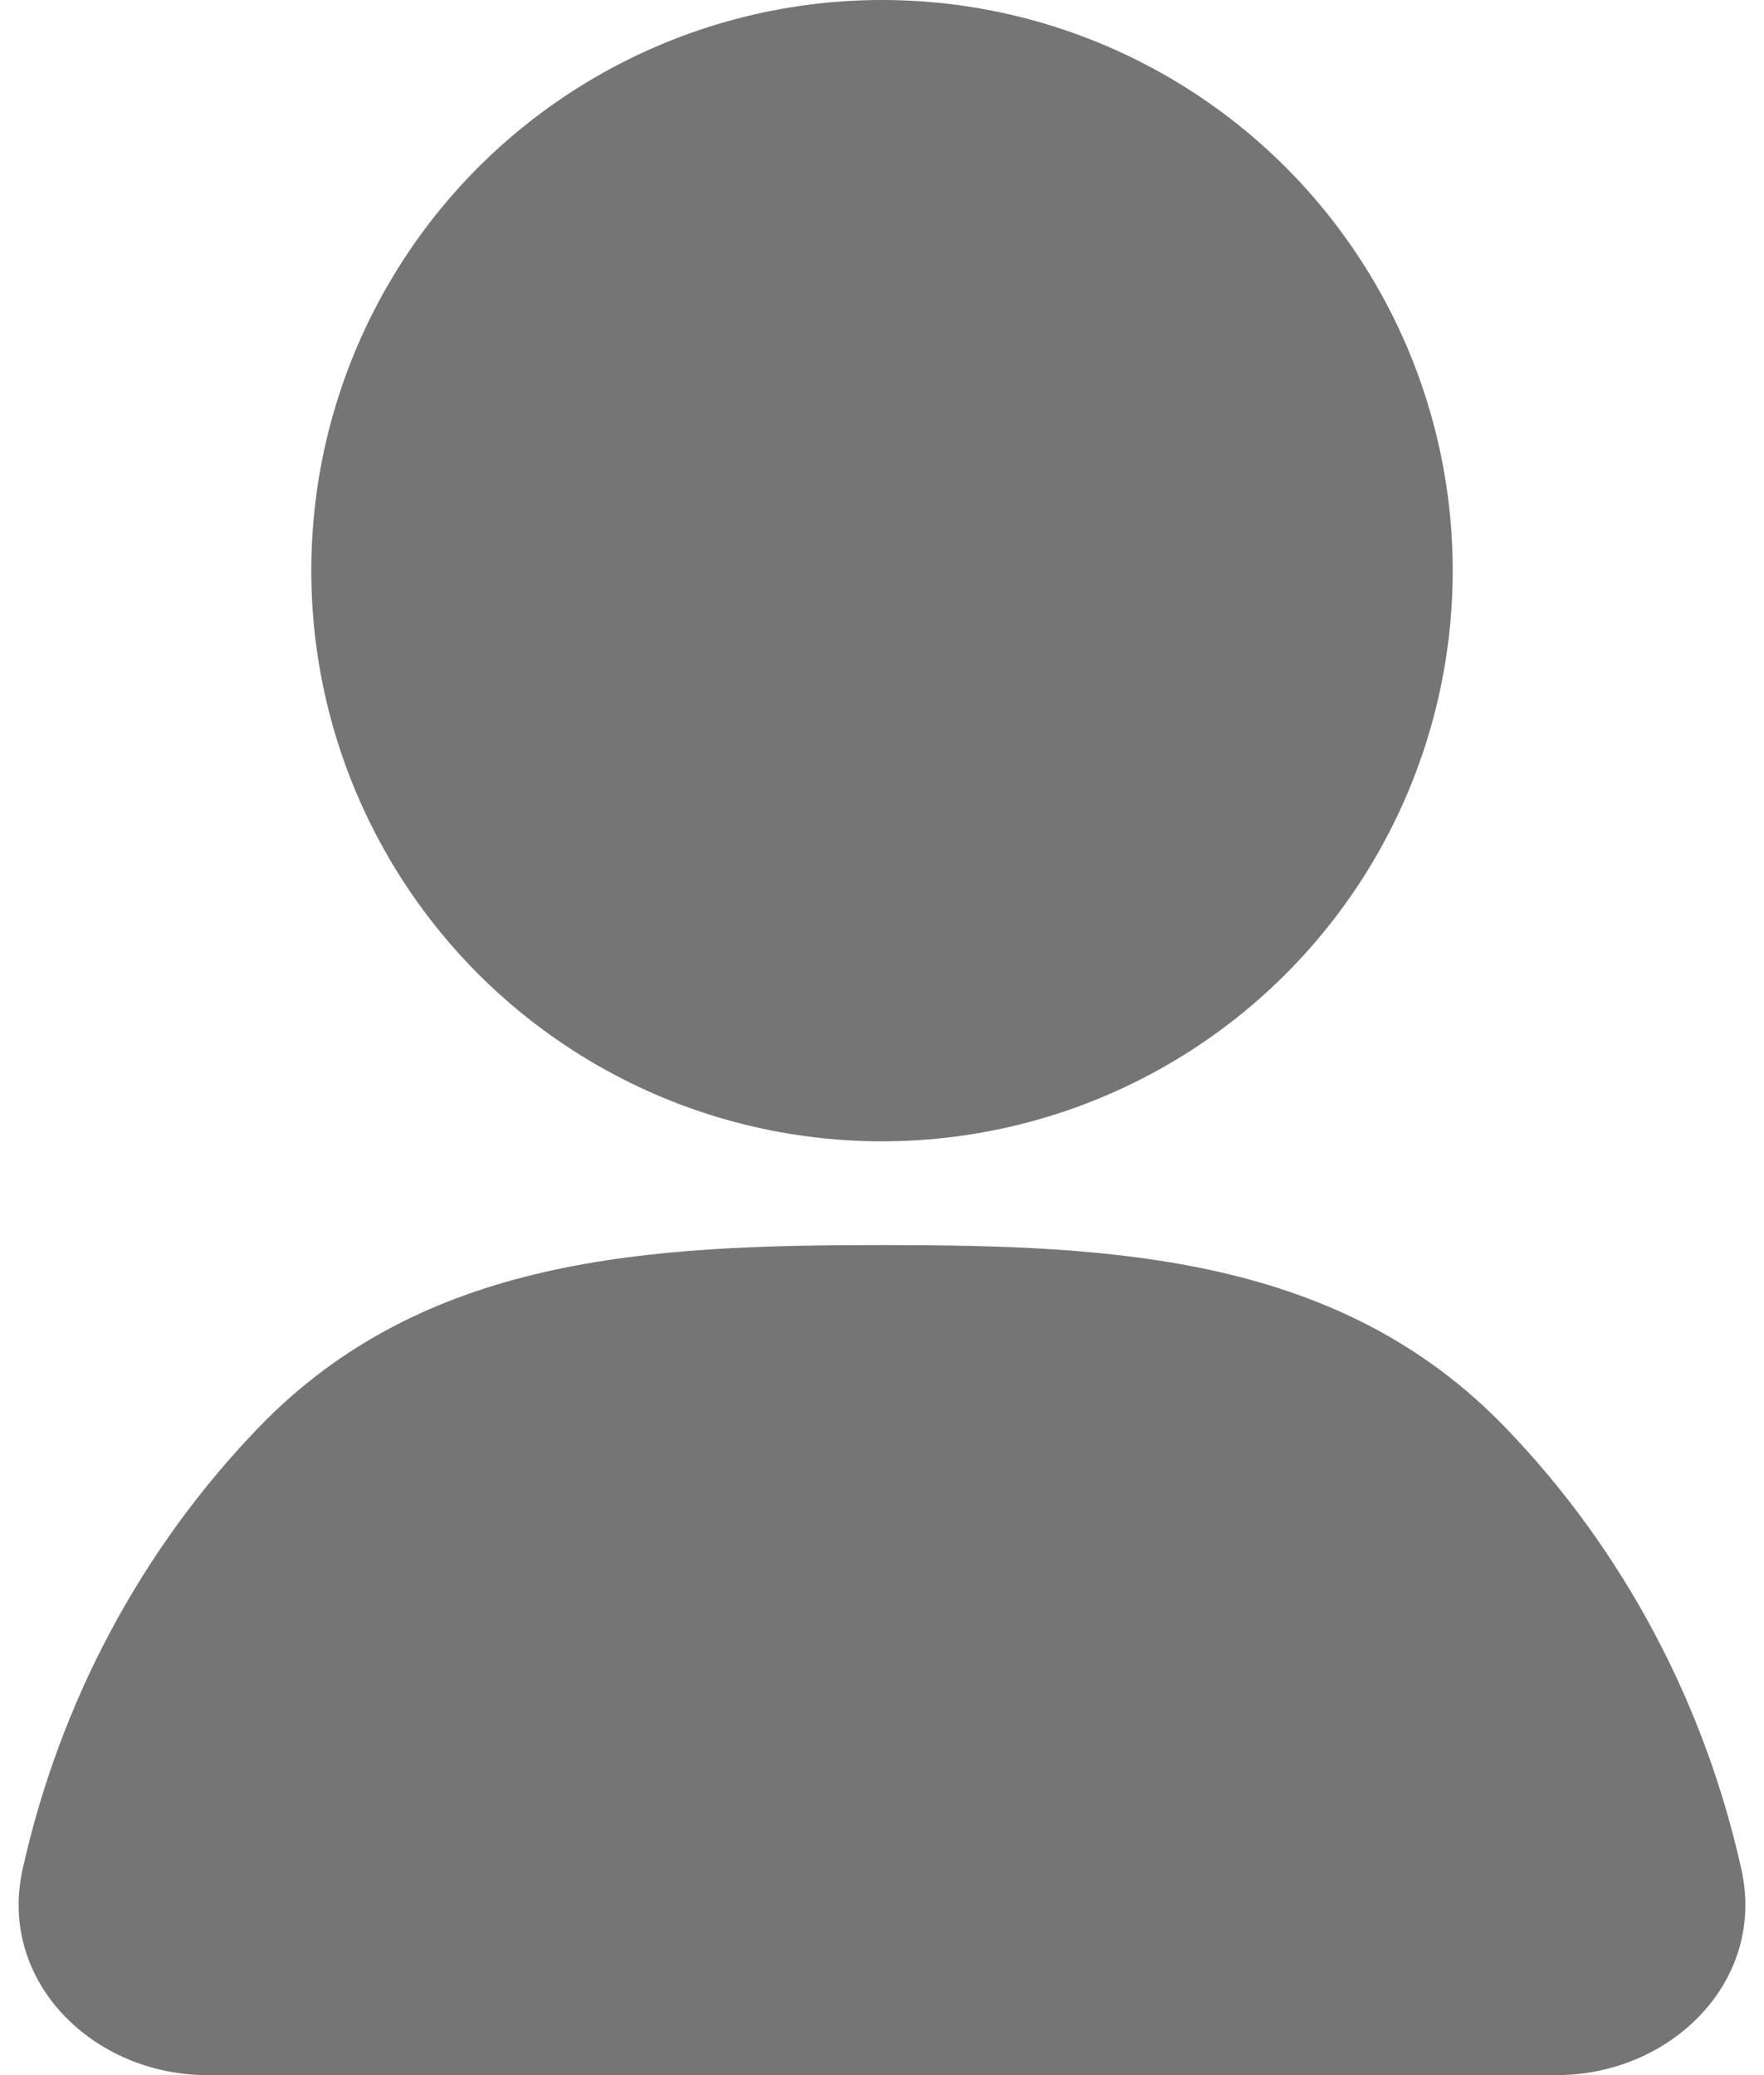 <svg width="17" height="20" viewBox="0 0 17 20" fill="none" xmlns="http://www.w3.org/2000/svg">
<path d="M15 20C16.105 20 17.022 19.094 16.782 18.016C16.427 16.417 15.646 14.94 14.51 13.761C12.916 12.106 10.754 12 8.5 12C6.246 12 4.084 12.106 2.49 13.761C1.354 14.94 0.573 16.417 0.218 18.016C-0.022 19.094 0.895 20 2 20L8.5 20H15Z" fill="#757575"/>
<circle cx="8.5" cy="5.5" r="5.5" fill="#757575"/>
</svg>
